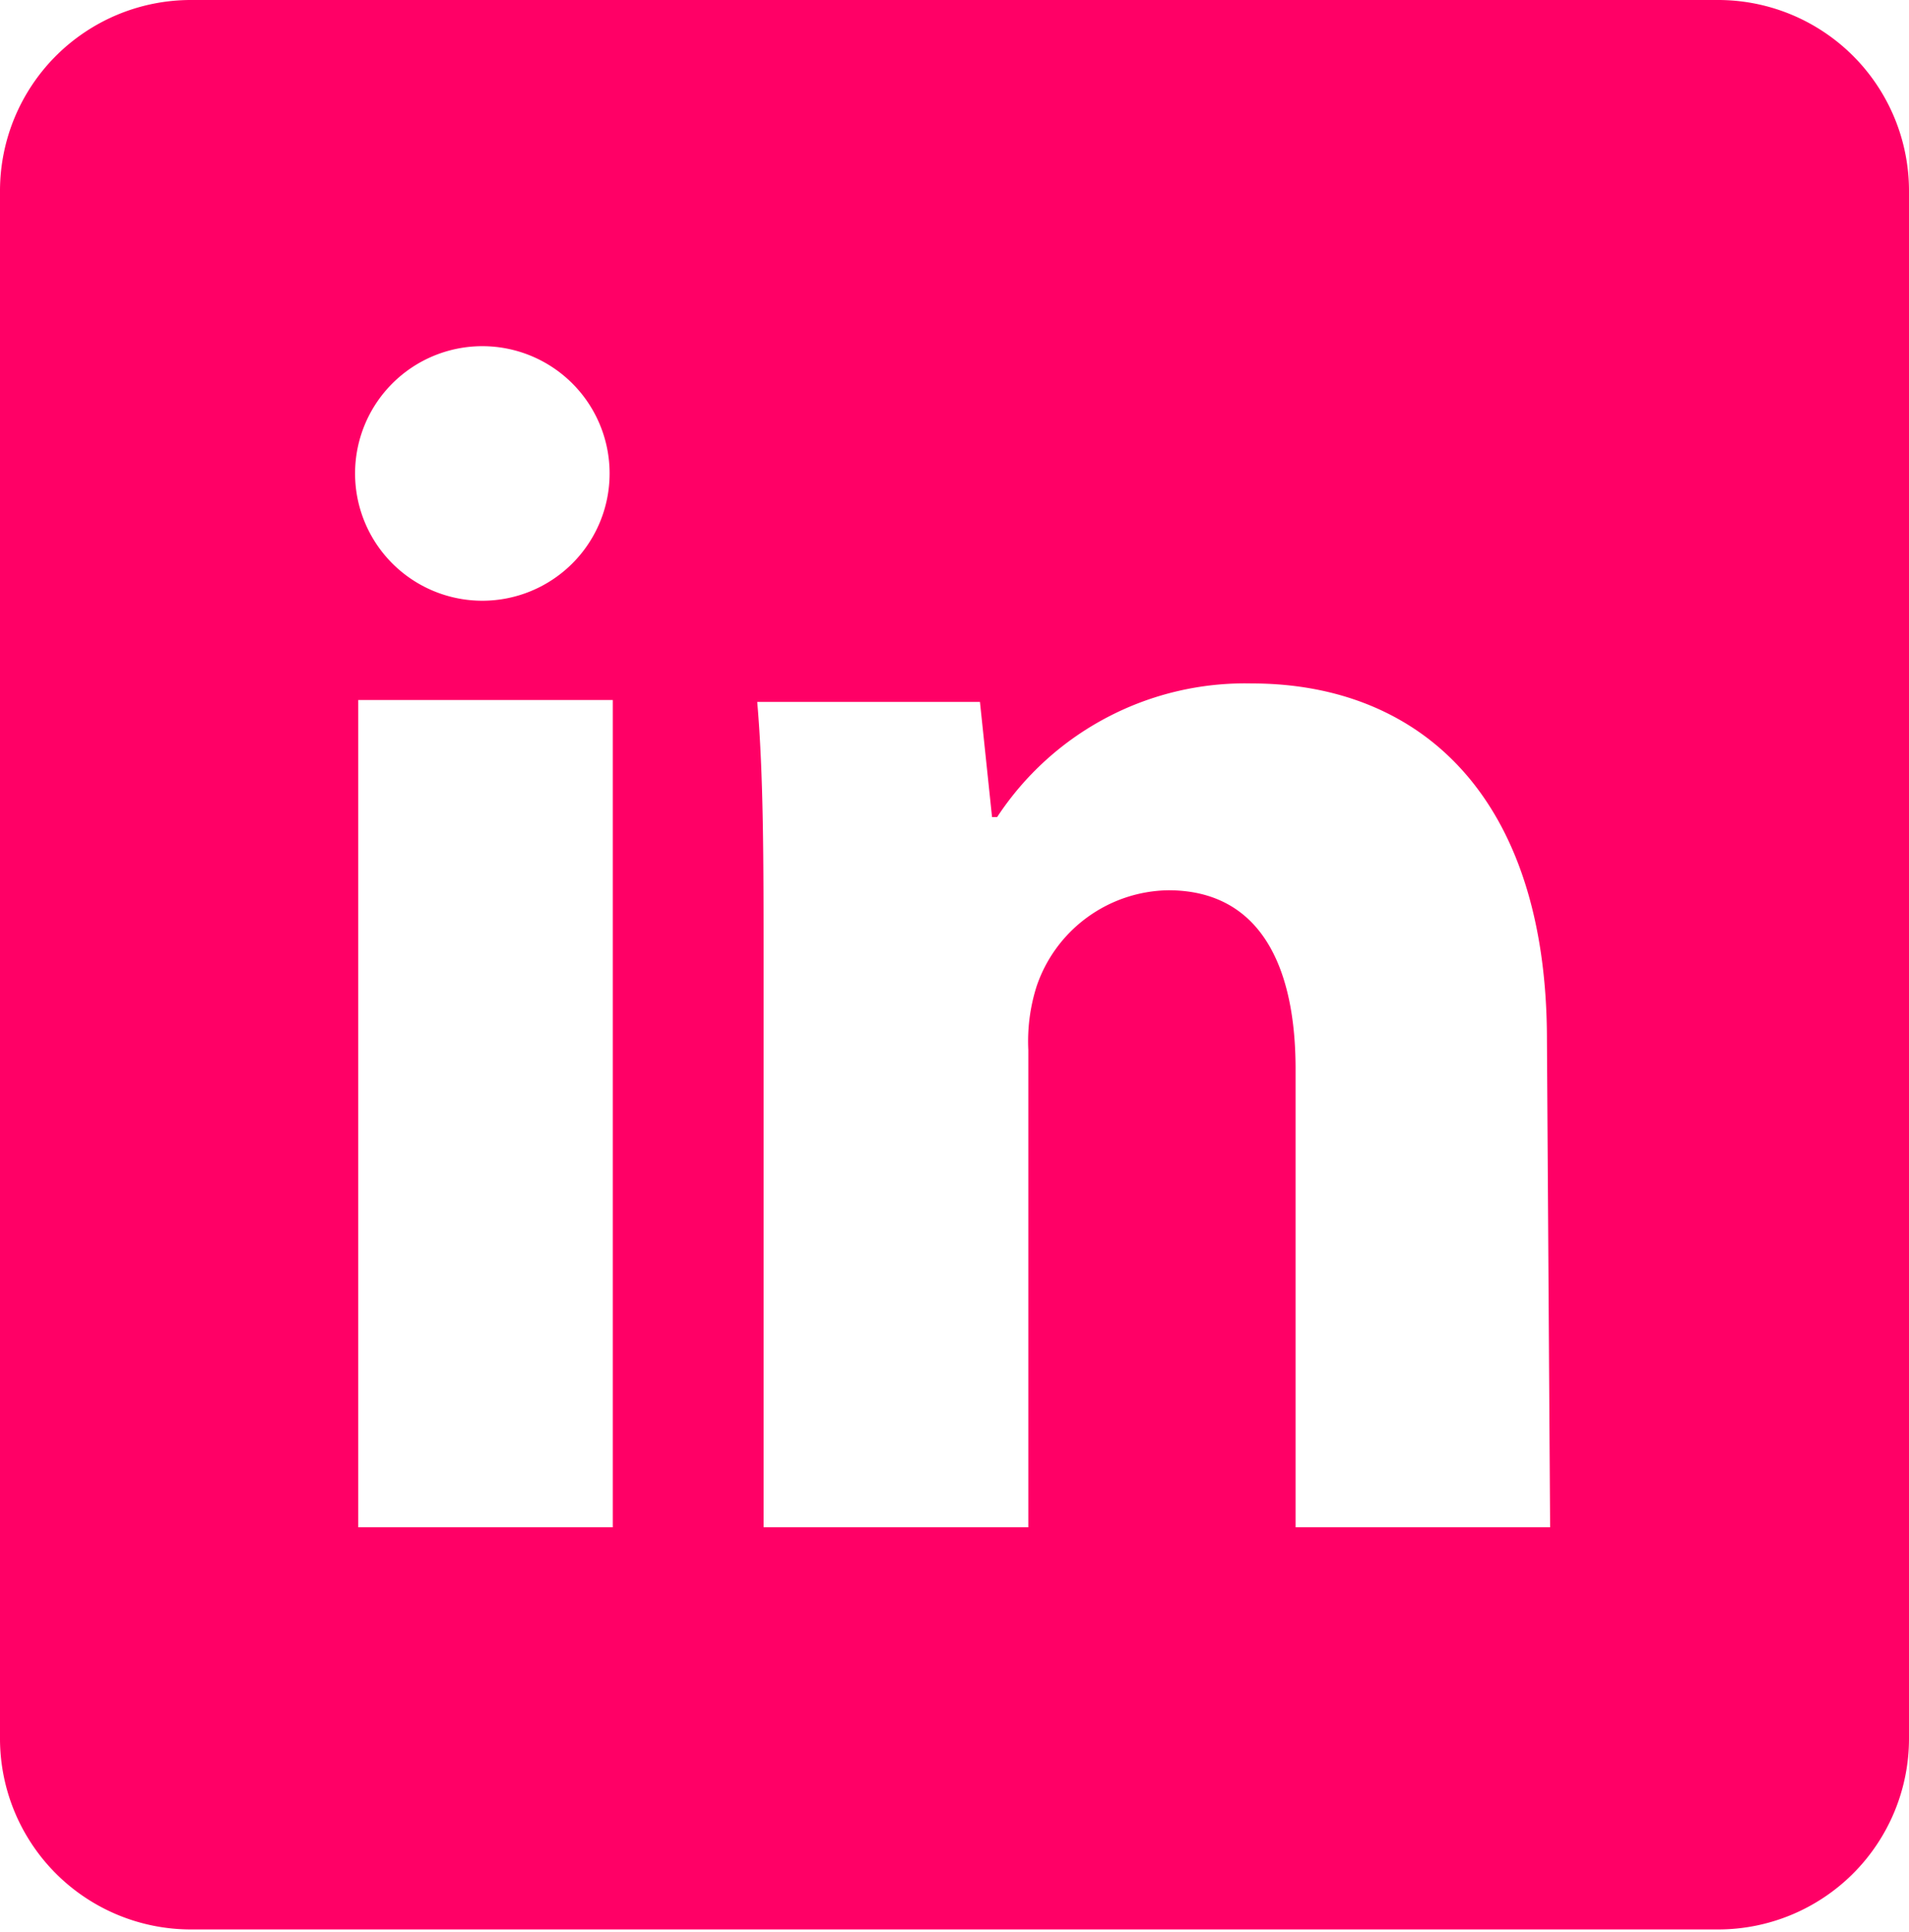 <svg id="Layer_1" data-name="Layer 1" xmlns="http://www.w3.org/2000/svg" viewBox="0 0 30 30.36"><defs><style>.cls-1{fill:#f06;}</style></defs><title>What etc.</title><path class="cls-1" d="M27,0H3A3,3,0,0,0,0,3V27.32a3,3,0,0,0,3,3H27a3,3,0,0,0,3-3V3A3,3,0,0,0,27,0ZM9.63,24h-4V11h4ZM7.58,9.44a2,2,0,1,1,0-4,2,2,0,1,1,0,4ZM24.36,24h-4v-7.2c0-1.67-.59-2.81-2-2.81a2.22,2.22,0,0,0-2.07,1.51,2.85,2.85,0,0,0-.13,1V24H12V15.18c0-1.62,0-3-.1-4.15h3.5l.19,1.81h.08a4.66,4.66,0,0,1,4-2.1c2.65,0,4.64,1.78,4.64,5.6Z"/></svg>